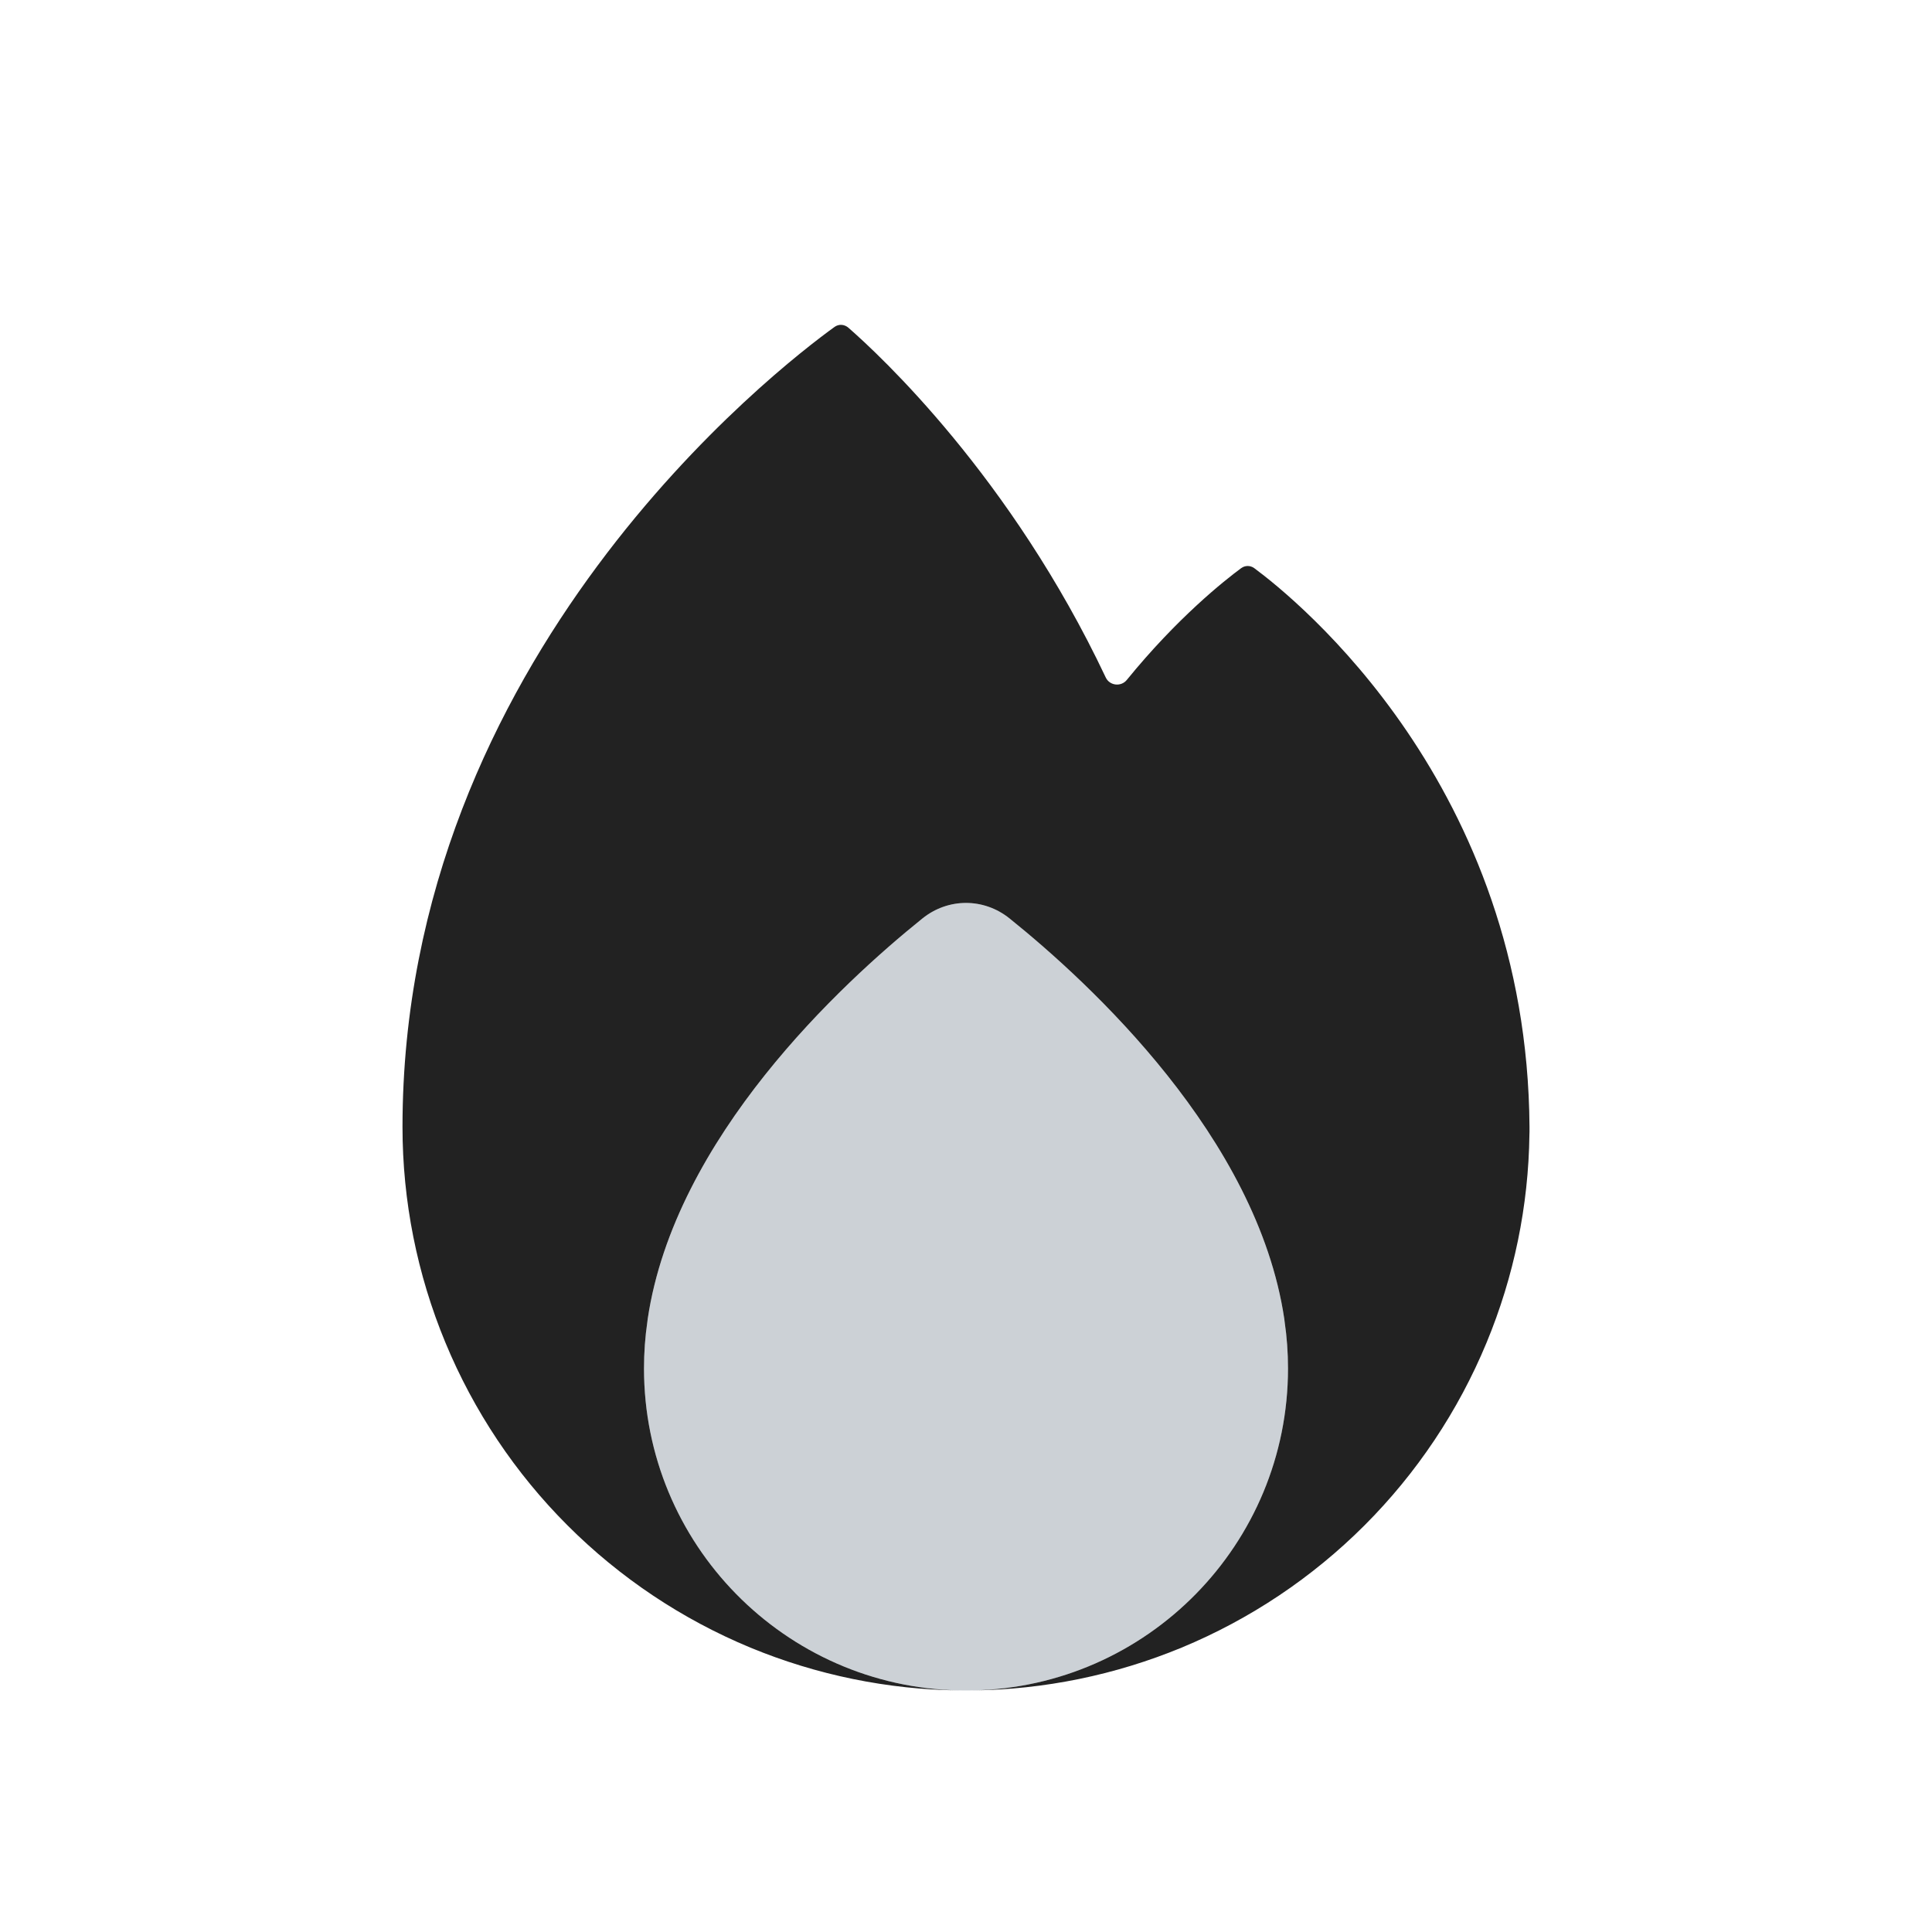 <?xml version="1.0" encoding="utf-8"?><!-- Uploaded to: SVG Repo, www.svgrepo.com, Generator: SVG Repo Mixer Tools -->
<svg width="800px" height="800px" viewBox="0 0 24 24" fill="none" xmlns="http://www.w3.org/2000/svg">
<path fill-rule="evenodd" clip-rule="evenodd" d="M10.367 4.061C9.667 4.567 5 8.158 5 14C5 14.919 5.181 15.829 5.533 16.678C5.885 17.528 6.4 18.299 7.05 18.949C7.7 19.599 8.472 20.115 9.321 20.467C10.146 20.808 11.028 20.989 11.92 20.999C9.748 20.957 8 19.182 8 17C8 16.802 8.014 16.608 8.042 16.418C8.043 16.407 8.045 16.396 8.046 16.384C8.382 14.13 10.455 12.217 11.458 11.41C11.778 11.152 12.222 11.152 12.542 11.41C13.545 12.217 15.618 14.13 15.954 16.384C15.955 16.396 15.957 16.407 15.958 16.418C15.986 16.608 16 16.802 16 17C16 19.182 14.252 20.957 12.08 20.999C12.972 20.989 13.854 20.808 14.679 20.467C15.528 20.115 16.3 19.599 16.95 18.949C17.6 18.299 18.115 17.528 18.467 16.678C18.807 15.858 18.988 14.98 18.999 14.093C19 14.082 19 14.07 19 14.058L19 14.027L19 14L19 14L19 13.999C18.973 9.759 16.104 7.445 15.581 7.058C15.532 7.022 15.467 7.022 15.418 7.058C15.208 7.213 14.624 7.676 13.997 8.447C13.925 8.535 13.784 8.518 13.736 8.416C12.557 5.921 10.924 4.407 10.539 4.071C10.489 4.028 10.421 4.023 10.367 4.061Z" fill="#222222"/>
<path fill-rule="evenodd" clip-rule="evenodd" d="M8.046 16.384C8.382 14.131 10.455 12.217 11.458 11.41C11.778 11.152 12.222 11.152 12.542 11.41C13.545 12.217 15.618 14.131 15.954 16.384C15.955 16.396 15.957 16.407 15.958 16.418C15.986 16.608 16 16.802 16 17C16 19.209 14.209 21 12 21C9.791 21 8 19.209 8 17C8 16.802 8.014 16.608 8.042 16.418C8.043 16.407 8.045 16.396 8.046 16.384Z" fill="#2A4157" fill-opacity="0.24"/>
</svg>